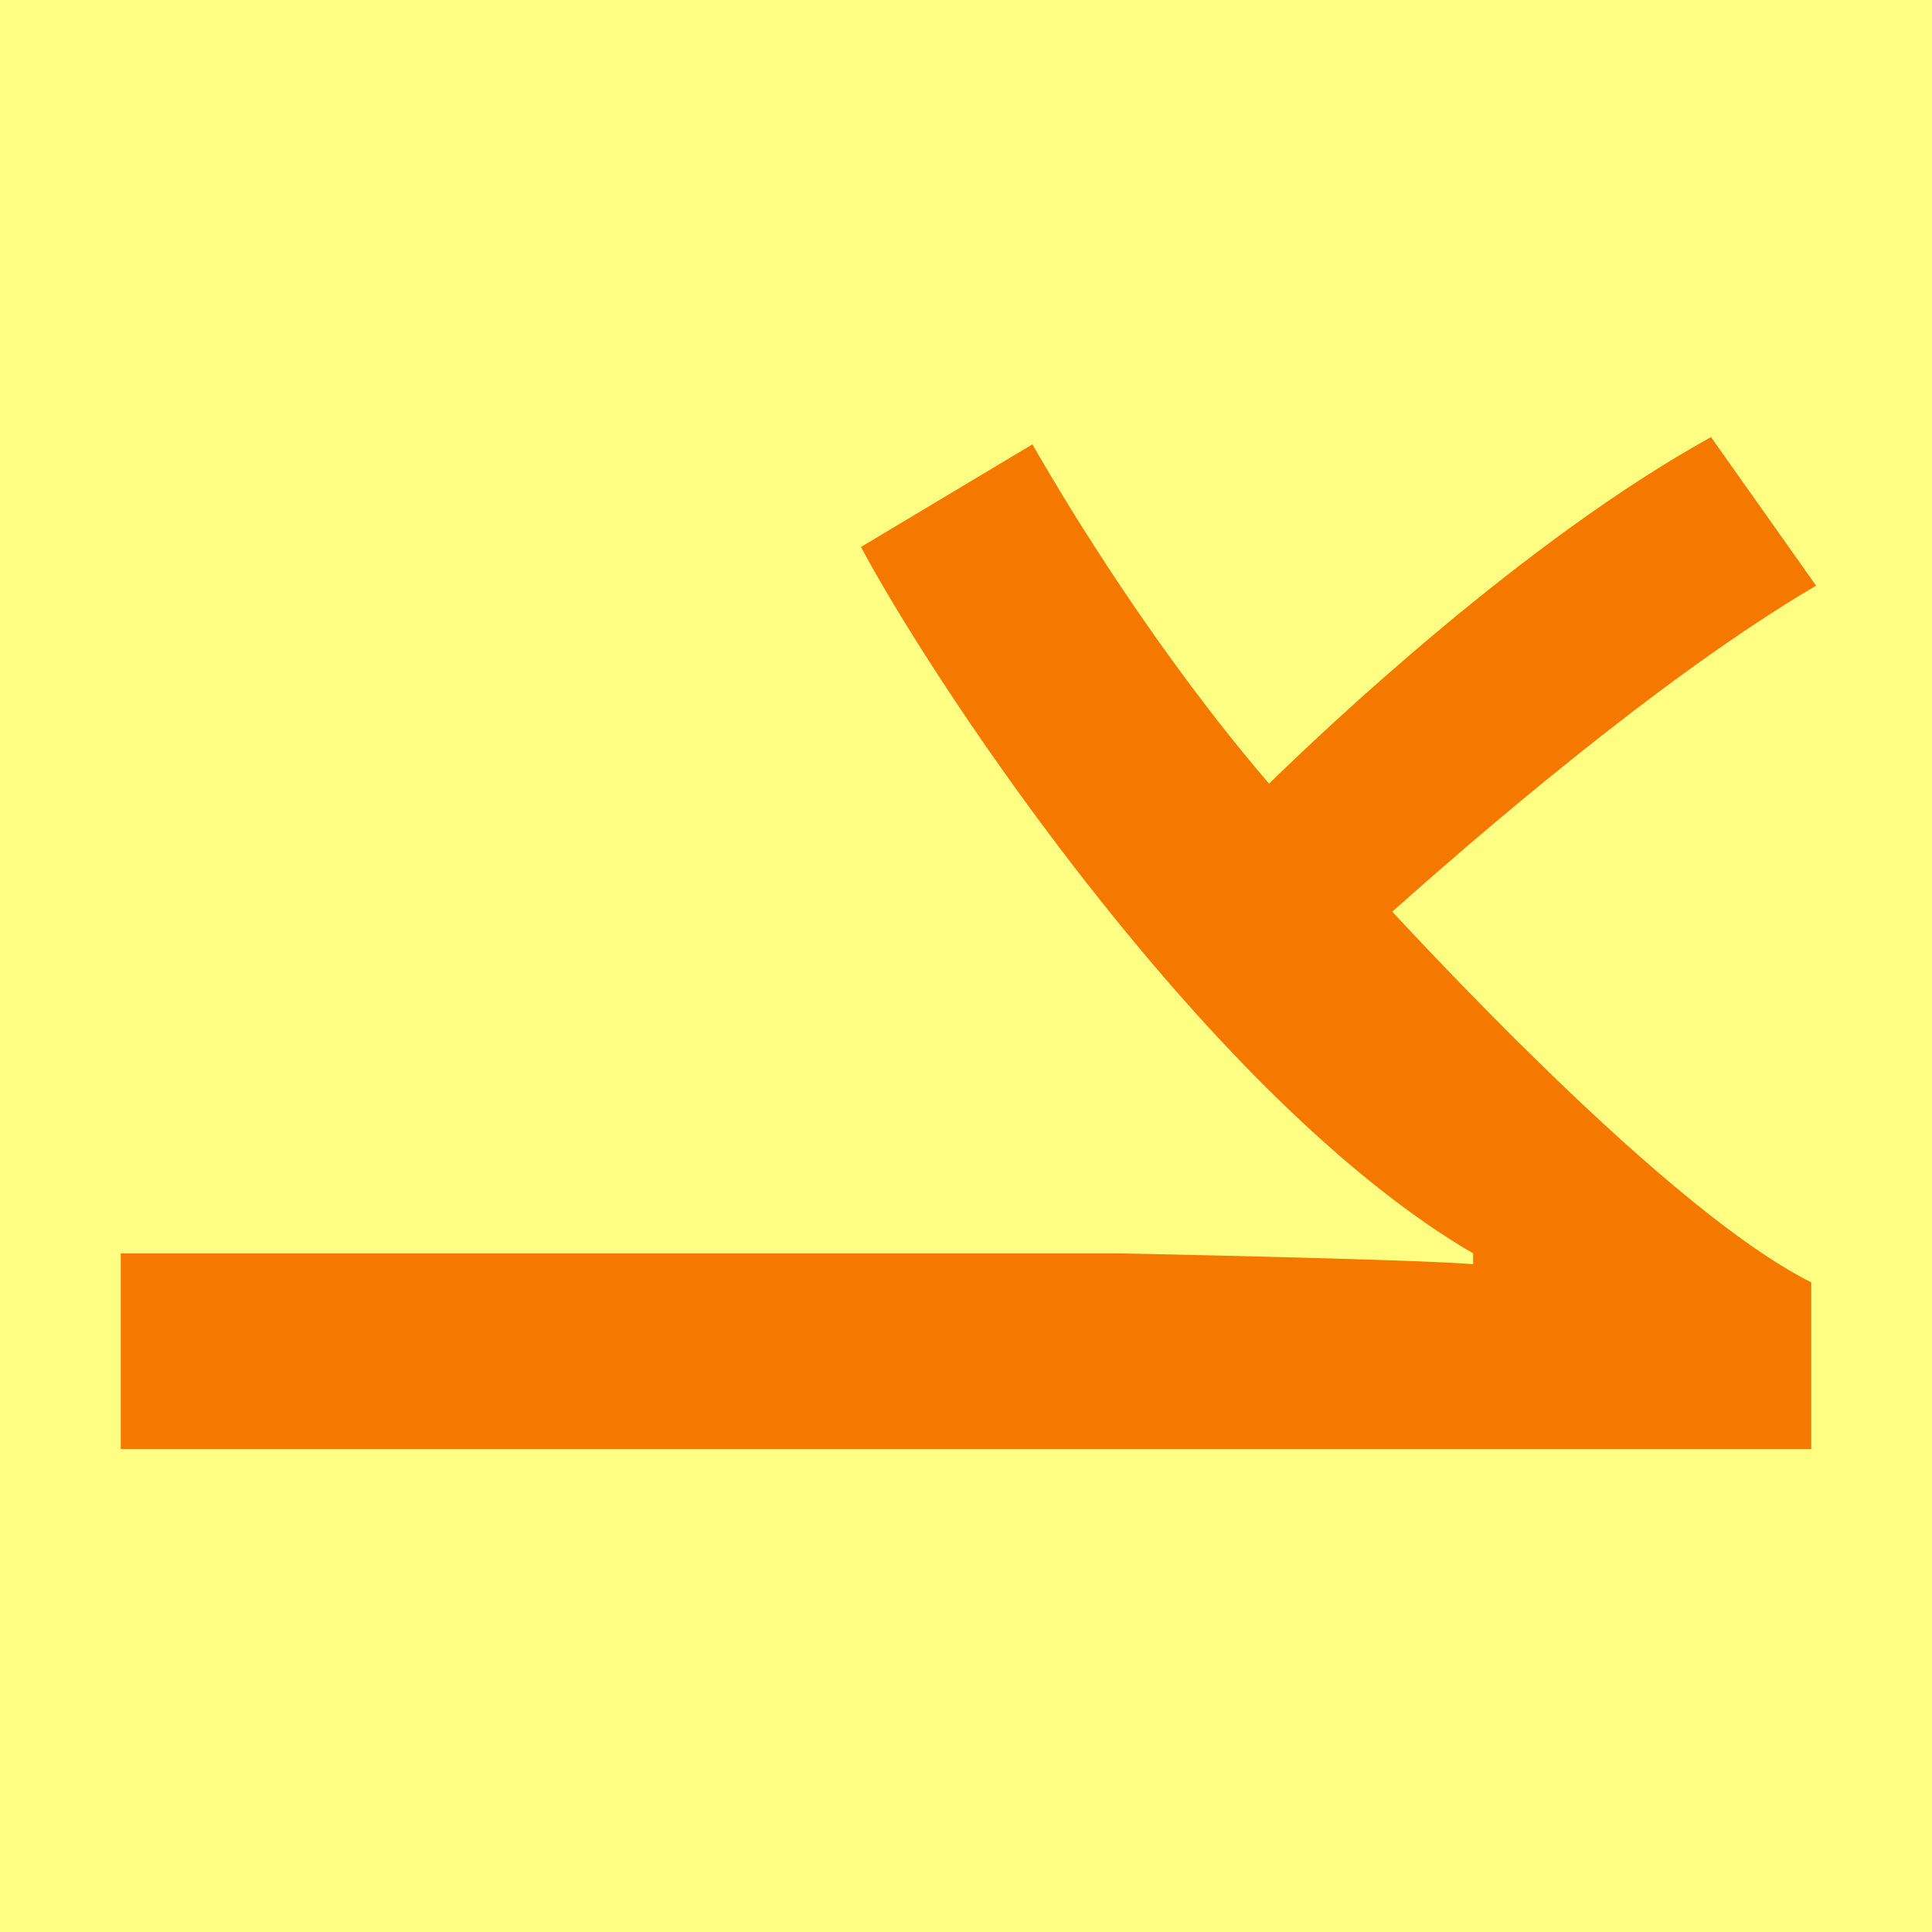 <svg height="16" viewBox="0 0 16 16" width="16" xmlns="http://www.w3.org/2000/svg"><path d="m0 0h16v16h-16z" fill="#ffff83"/><path d="m9.26 10.38c.03 0 2.5.05 2.94.09v-.09c-2.16-1.26-4.41-4.62-5.07-5.85l1.42-.85c.32.56 1.05 1.75 1.96 2.81.47-.46 2.12-2.02 3.66-2.87l.87 1.23c-1.31.77-2.87 2.13-3.51 2.7.92.99 2.49 2.58 3.47 3.07v1.38h-14v-1.62z" fill="#f57900"/></svg>